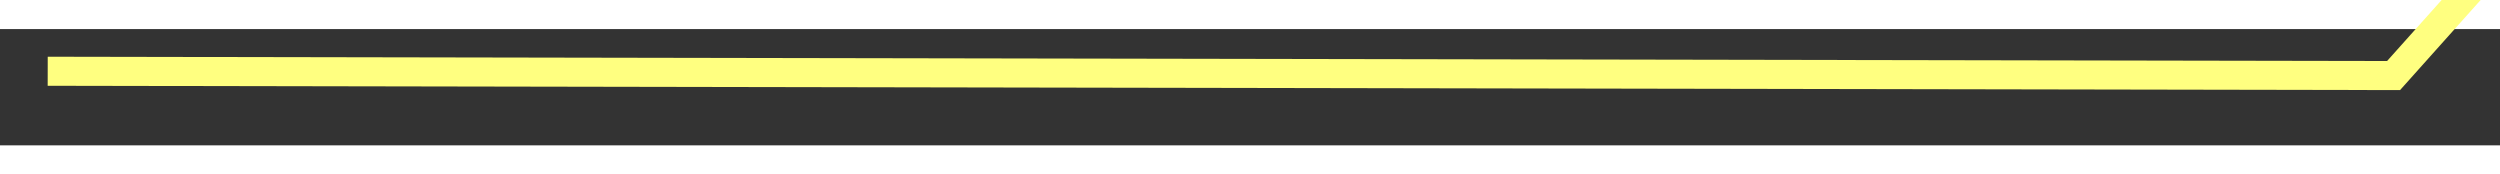 ﻿<?xml version="1.0" encoding="utf-8"?>
<svg version="1.1" xmlns:xlink="http://www.w3.org/1999/xlink" width="86px" height="6px" preserveAspectRatio="xMinYMid meet" viewBox="940 3351  86 4" xmlns="http://www.w3.org/2000/svg">
  <rect x="940" y="3351" width="86" height="4" fill="#333333" stroke="none"/>
  <g transform="matrix(0.559 -0.829 0.829 0.559 -2346.45 2292.97 )">
    <path d="M 0 0  L 45 67  L 142.046 80.32  " stroke-width="1" stroke="#ffff80" fill="none" transform="matrix(1 0 0 1 960 3319 )" />
    <path d="M 140.199 86.426  L 147 81  L 141.912 73.943  L 140.199 86.426  Z " fill-rule="nonzero" fill="#ffff80" stroke="none" transform="matrix(1 0 0 1 960 3319 )" />
  </g>
</svg>